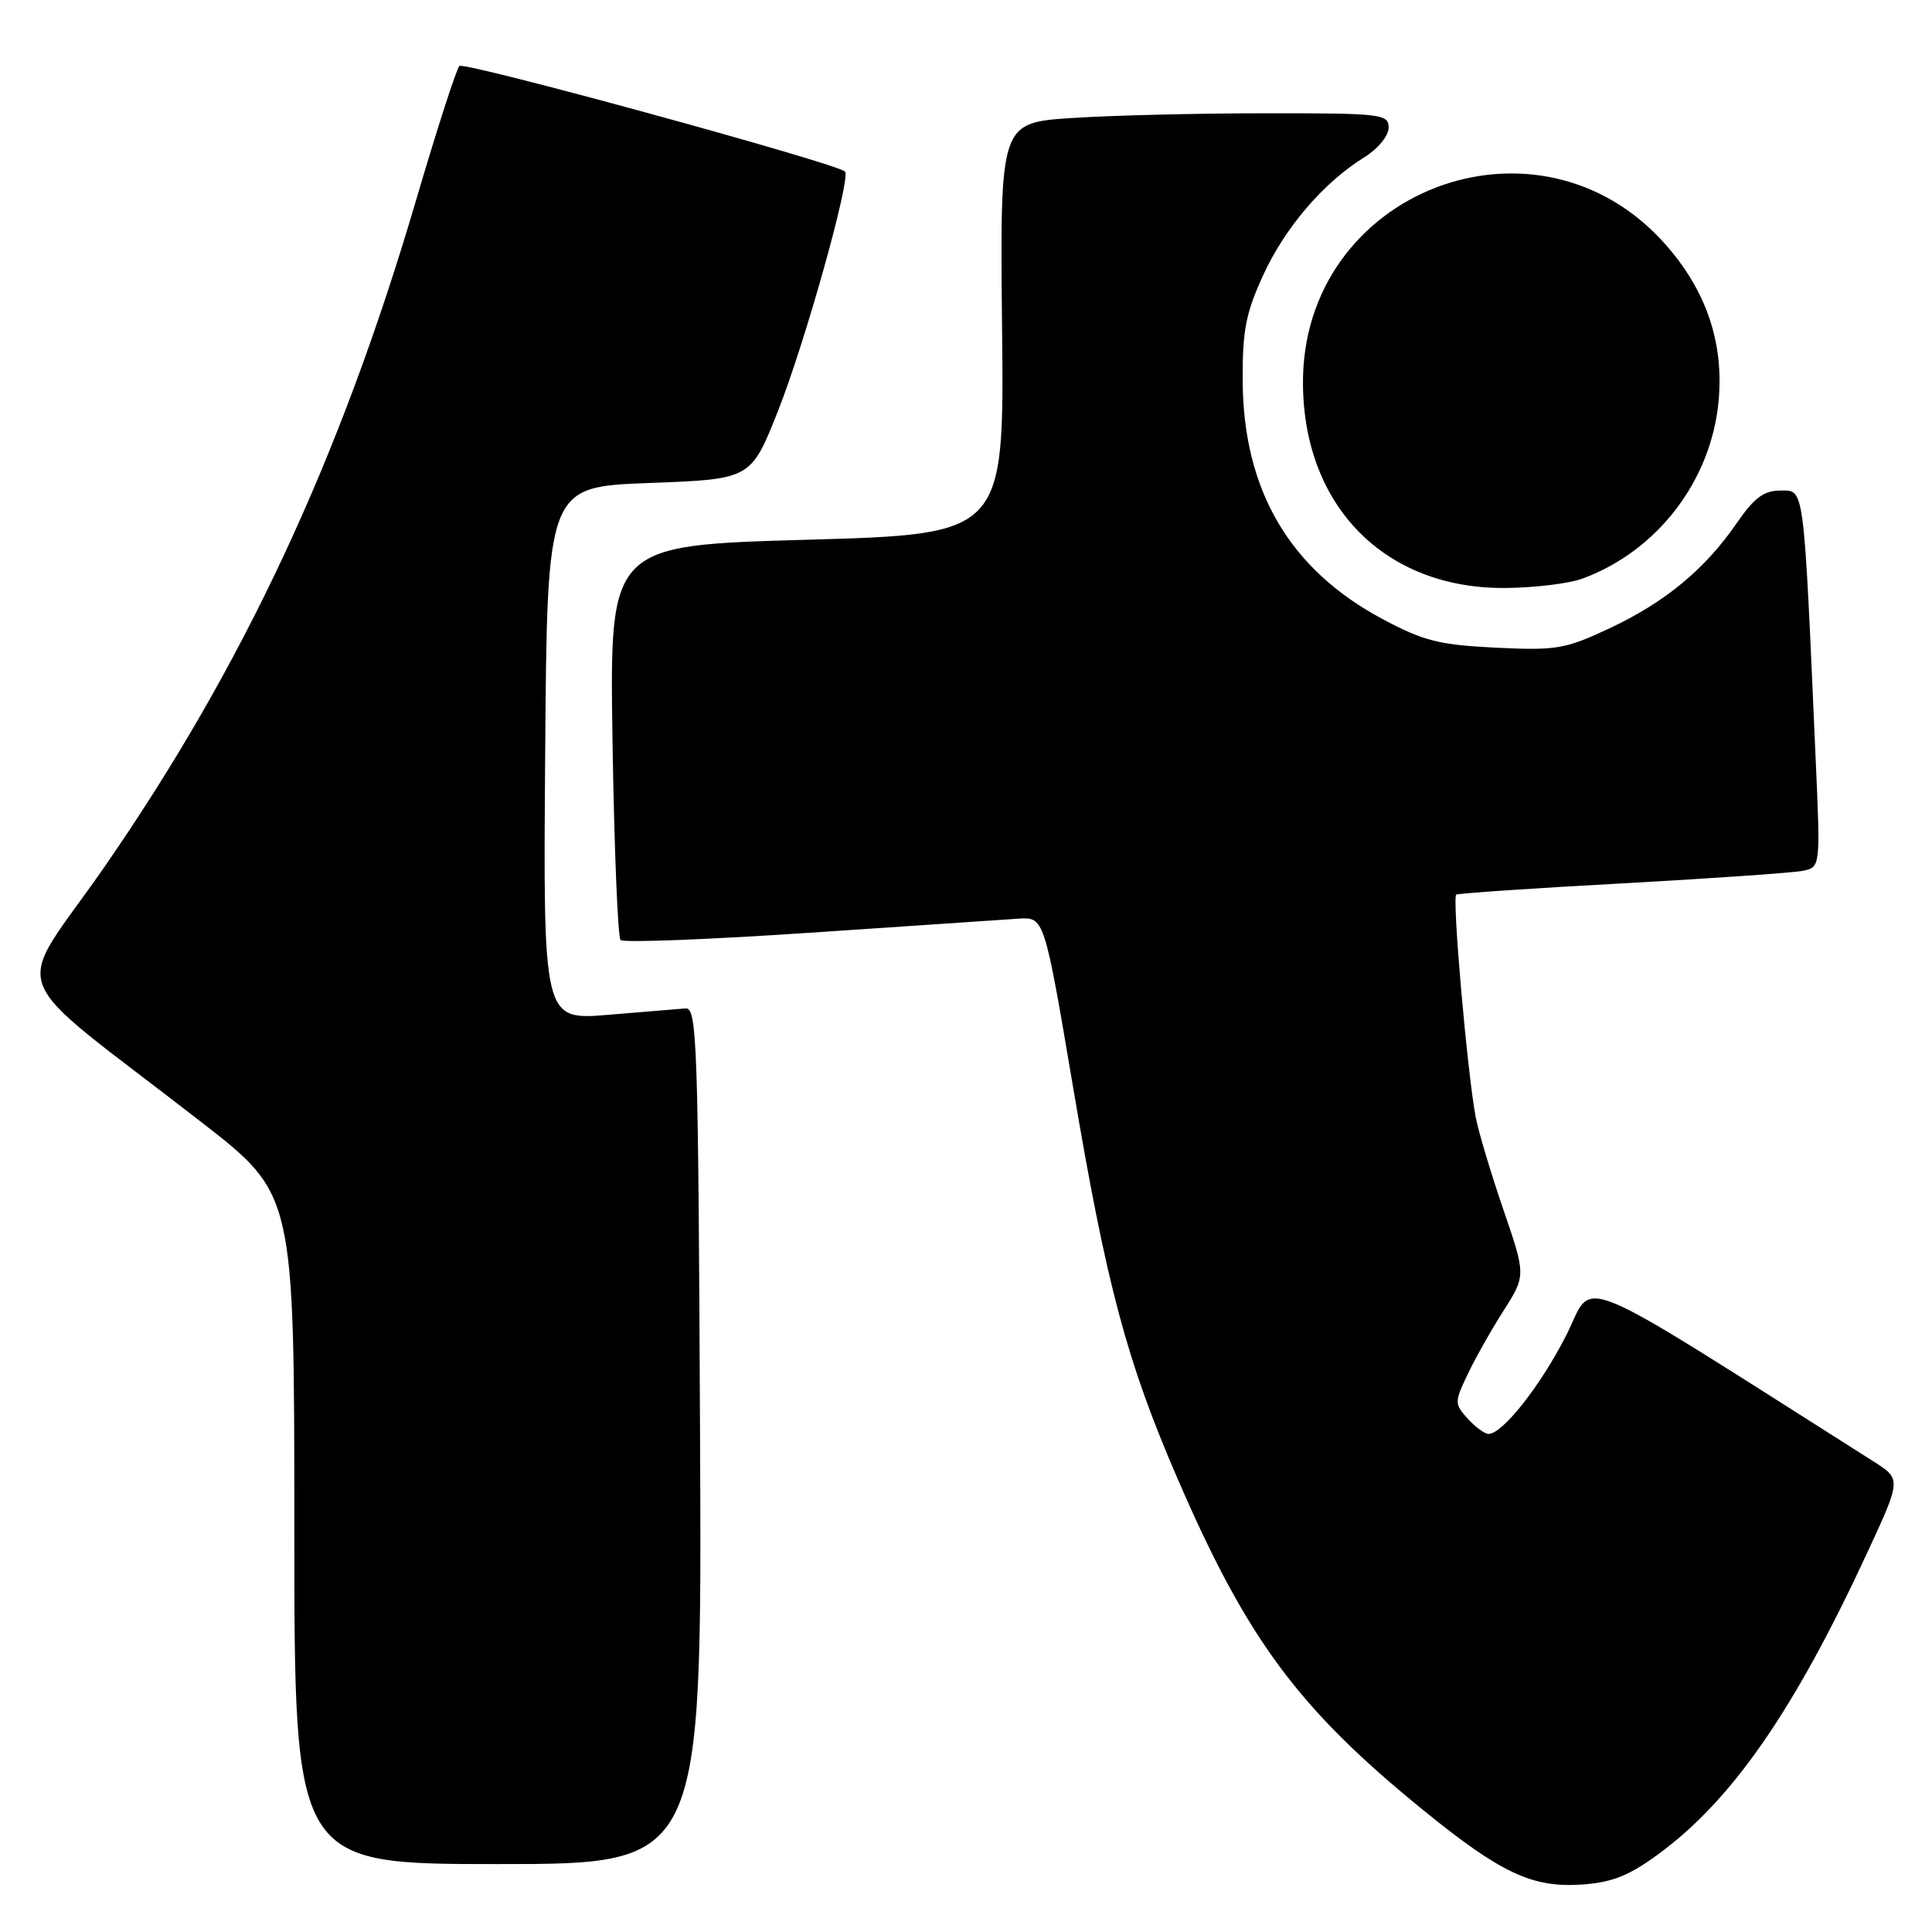 <?xml version="1.0" encoding="UTF-8" standalone="no"?>
<!DOCTYPE svg PUBLIC "-//W3C//DTD SVG 1.1//EN" "http://www.w3.org/Graphics/SVG/1.1/DTD/svg11.dtd" >
<svg xmlns="http://www.w3.org/2000/svg" xmlns:xlink="http://www.w3.org/1999/xlink" version="1.1" viewBox="0 0 256 256">
 <g >
 <path fill="currentColor"
d=" M 219.76 245.67 C 229.52 238.51 237.71 226.69 247.42 205.74 C 251.94 195.99 251.94 195.99 248.22 193.63 C 207.43 167.77 211.33 169.39 207.59 176.82 C 204.24 183.47 199.12 190.00 197.25 190.00 C 196.73 190.00 195.49 189.09 194.48 187.98 C 192.73 186.04 192.72 185.80 194.41 182.23 C 195.37 180.18 197.52 176.36 199.18 173.75 C 202.20 169.01 202.20 169.01 199.19 160.24 C 197.54 155.42 195.89 149.91 195.53 147.99 C 194.41 141.97 192.39 118.88 192.96 118.54 C 193.26 118.37 203.18 117.69 215.00 117.05 C 226.82 116.40 237.56 115.65 238.86 115.39 C 241.22 114.91 241.22 114.91 240.59 100.70 C 238.97 63.85 239.12 65.00 235.94 65.00 C 233.71 65.00 232.45 65.94 230.11 69.34 C 225.90 75.45 220.62 79.81 213.24 83.27 C 207.39 86.01 206.21 86.21 198.20 85.82 C 190.69 85.45 188.64 84.94 183.18 82.02 C 170.90 75.46 164.75 65.01 164.66 50.50 C 164.62 43.83 165.07 41.50 167.36 36.50 C 170.26 30.16 175.36 24.20 180.75 20.86 C 182.59 19.72 184.00 18.00 184.00 16.92 C 184.00 15.11 183.10 15.00 167.75 15.01 C 158.81 15.01 147.22 15.29 142.00 15.64 C 132.50 16.27 132.50 16.27 132.78 43.52 C 133.06 70.78 133.06 70.78 106.91 71.52 C 80.77 72.26 80.77 72.26 81.16 98.08 C 81.38 112.27 81.86 124.19 82.23 124.56 C 82.60 124.93 93.84 124.50 107.20 123.60 C 120.57 122.70 133.05 121.86 134.94 121.73 C 138.37 121.50 138.37 121.50 142.18 144.00 C 146.63 170.36 149.30 180.37 156.02 195.90 C 165.23 217.20 172.02 226.37 188.50 239.78 C 198.86 248.21 203.03 250.17 209.62 249.71 C 213.62 249.43 215.85 248.55 219.76 245.67 Z  M 92.76 190.25 C 92.52 138.03 92.37 133.51 90.84 133.62 C 89.92 133.69 85.30 134.07 80.57 134.47 C 71.97 135.18 71.97 135.18 72.24 99.84 C 72.50 64.50 72.50 64.50 86.00 64.00 C 99.50 63.50 99.50 63.50 103.07 54.50 C 106.66 45.47 112.83 23.42 111.96 22.72 C 110.47 21.52 61.48 8.12 60.87 8.74 C 60.47 9.16 57.87 17.20 55.11 26.60 C 45.02 60.91 32.19 88.35 13.88 114.81 C 1.65 132.47 -0.08 127.90 26.75 148.74 C 39.00 158.26 39.00 158.26 39.00 202.63 C 39.00 247.00 39.00 247.00 66.01 247.00 C 93.02 247.00 93.02 247.00 92.76 190.25 Z  M 209.68 76.67 C 219.63 73.01 226.77 63.67 227.73 53.07 C 228.42 45.40 226.09 38.52 220.73 32.44 C 203.80 13.20 172.41 25.29 172.65 50.96 C 172.80 67.20 183.61 78.06 199.50 77.91 C 203.35 77.88 207.93 77.32 209.68 76.67 Z "/>
</g>
</svg>